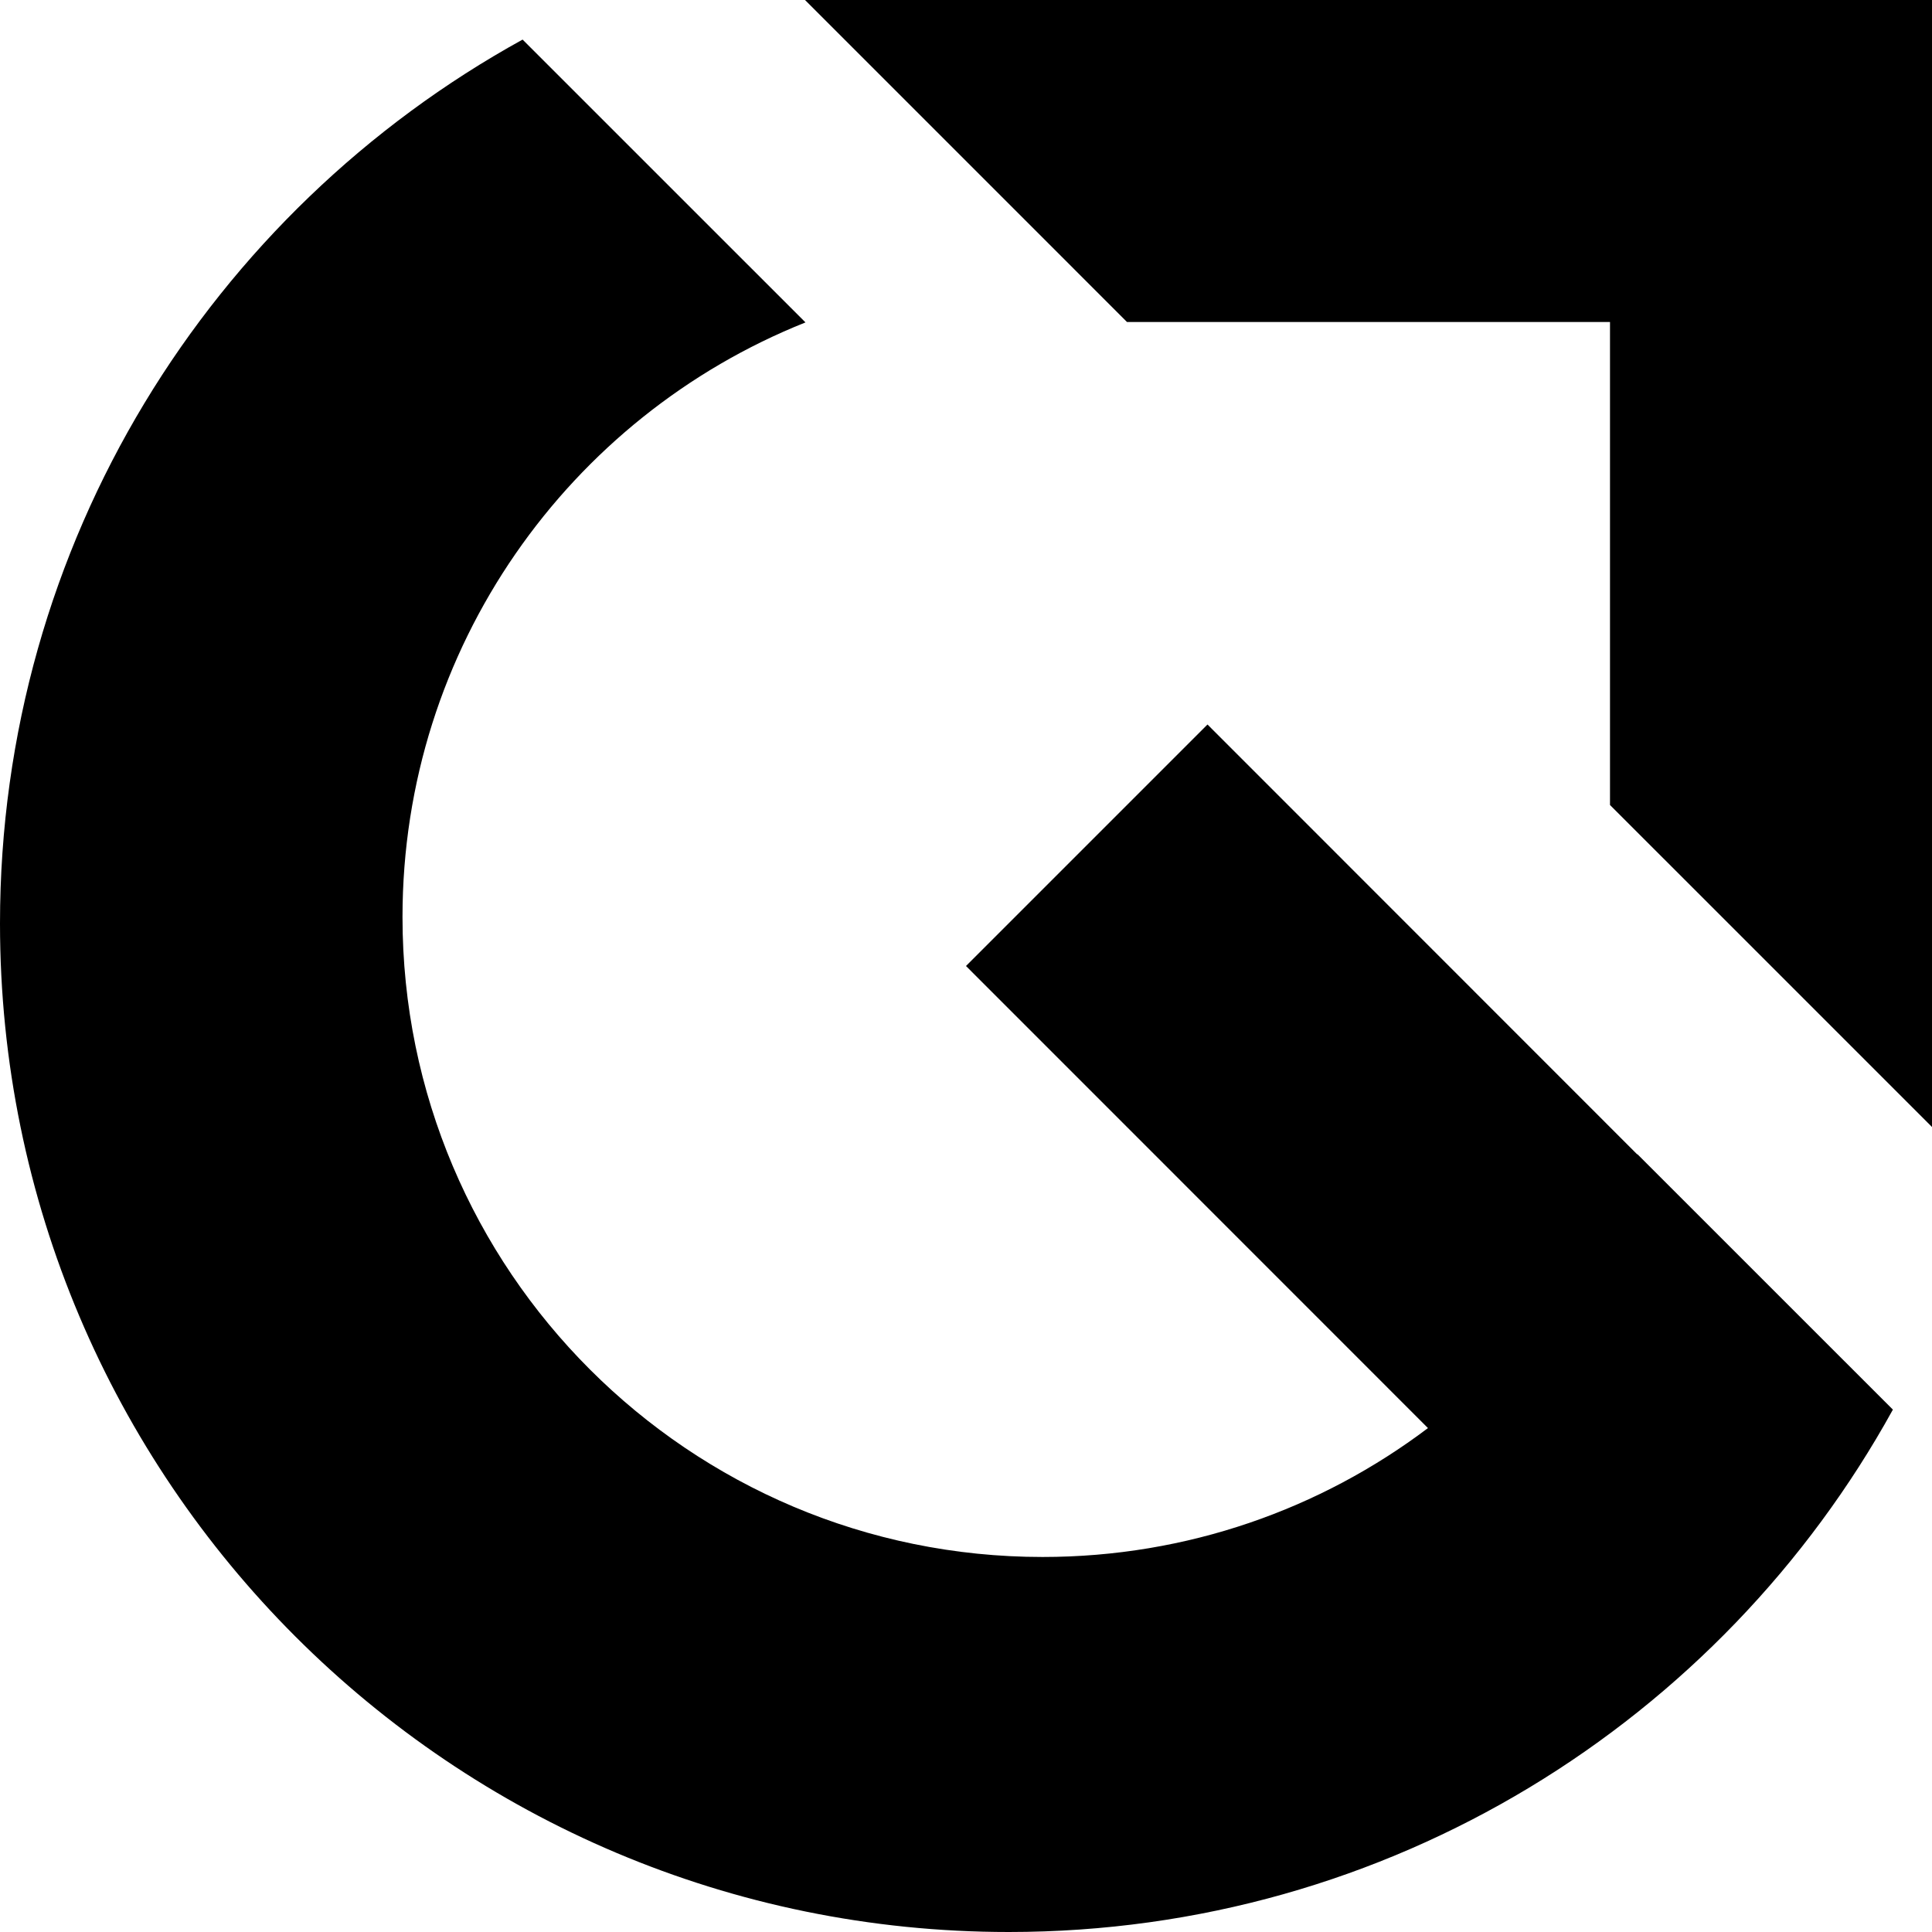 <?xml version="1.0" encoding="UTF-8"?>
<svg width="480px" height="480px" viewBox="0 0 480 480" version="1.1" xmlns="http://www.w3.org/2000/svg" xmlns:xlink="http://www.w3.org/1999/xlink">
    <g id="Page-1" stroke="none" stroke-width="1" fill="none" fill-rule="evenodd">
        <path d="M200,0 L480,0 L480,280 L400,200 L400,80 L280,80 L200,0 Z M354.773,354.802 L240,240 L300,180 L406.77,286.812 C406.779,286.789 406.788,286.766 406.797,286.744 L470.283,350.217 C427.624,427.586 345.252,480 250.636,480 C112.214,480 0,367.817 0,229.432 C0,134.834 52.437,52.48 129.837,9.835 L200.118,80.103 C141.453,103.509 100,160.83 100,227.831 C100,315.642 171.203,386.827 259.036,386.827 C294.98,386.827 328.139,374.906 354.773,354.802 Z" id="Combined-Shape" fill="#000000"></path>
    </g>
</svg>
